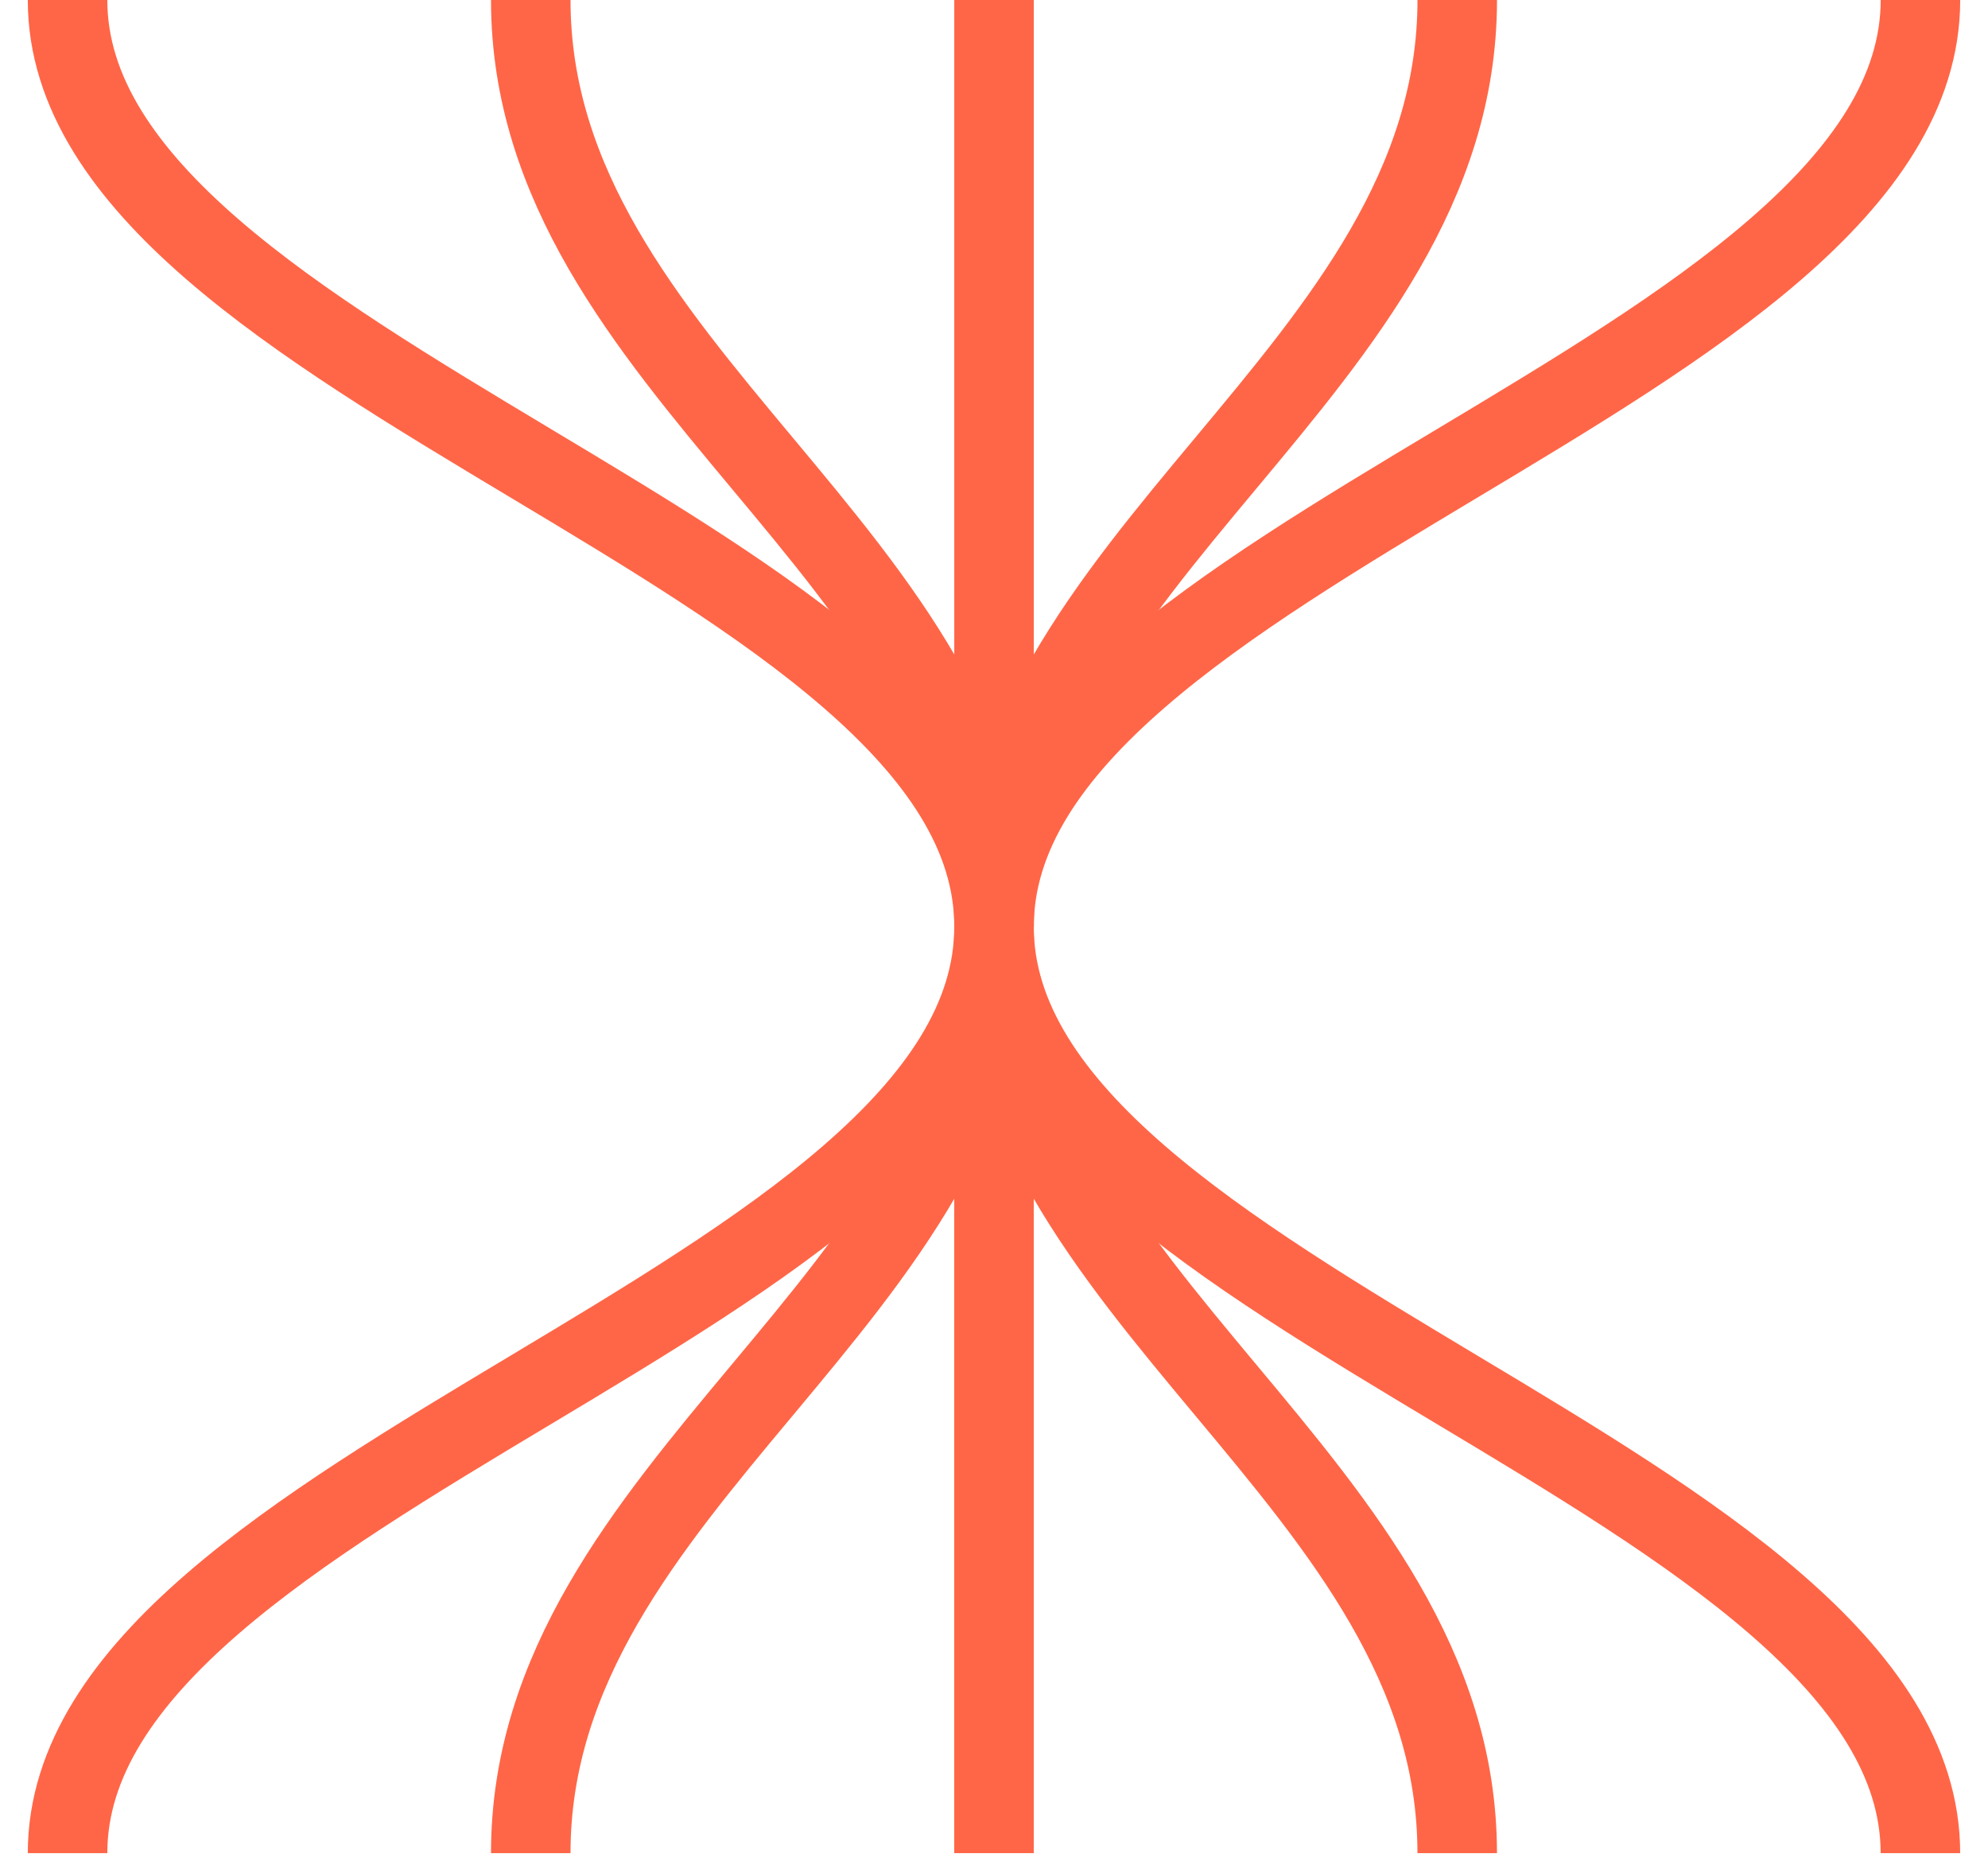 <?xml version="1.0" encoding="UTF-8"?>
<svg width="50px" height="47px" viewBox="0 0 50 47" version="1.1" xmlns="http://www.w3.org/2000/svg" xmlns:xlink="http://www.w3.org/1999/xlink">
    <title>inventory</title>
    <g id="Page-1" stroke="none" stroke-width="1" fill="none" fill-rule="evenodd">
        <g id="inventory" transform="translate(1.699, -0)" stroke="#FF6647" stroke-width="2">
            <path d="M0,46.601 C0,37.266 23.302,32.636 23.302,23.301" id="Path"></path>
            <path d="M11.65,46.601 C11.65,37.266 23.302,32.636 23.302,23.301" id="Path"></path>
            <line x1="23.301" y1="46.601" x2="23.301" y2="23.301" id="Path"></line>
            <path d="M34.951,46.601 C34.951,37.266 23.301,32.636 23.301,23.301" id="Path"></path>
            <path d="M46.601,46.601 C46.601,37.266 23.301,32.636 23.301,23.301" id="Path"></path>
            <path d="M46.602,0 C46.602,9.335 23.302,13.967 23.302,23.302" id="Path"></path>
            <path d="M34.952,0 C34.952,9.335 23.302,13.967 23.302,23.302" id="Path"></path>
            <line x1="23.302" y1="0" x2="23.302" y2="23.302" id="Path"></line>
            <path d="M11.65,0 C11.65,9.335 23.302,13.967 23.302,23.302" id="Path"></path>
            <path d="M0,0 C0,9.335 23.302,13.967 23.302,23.302" id="Path"></path>
        </g>
    </g>
</svg>